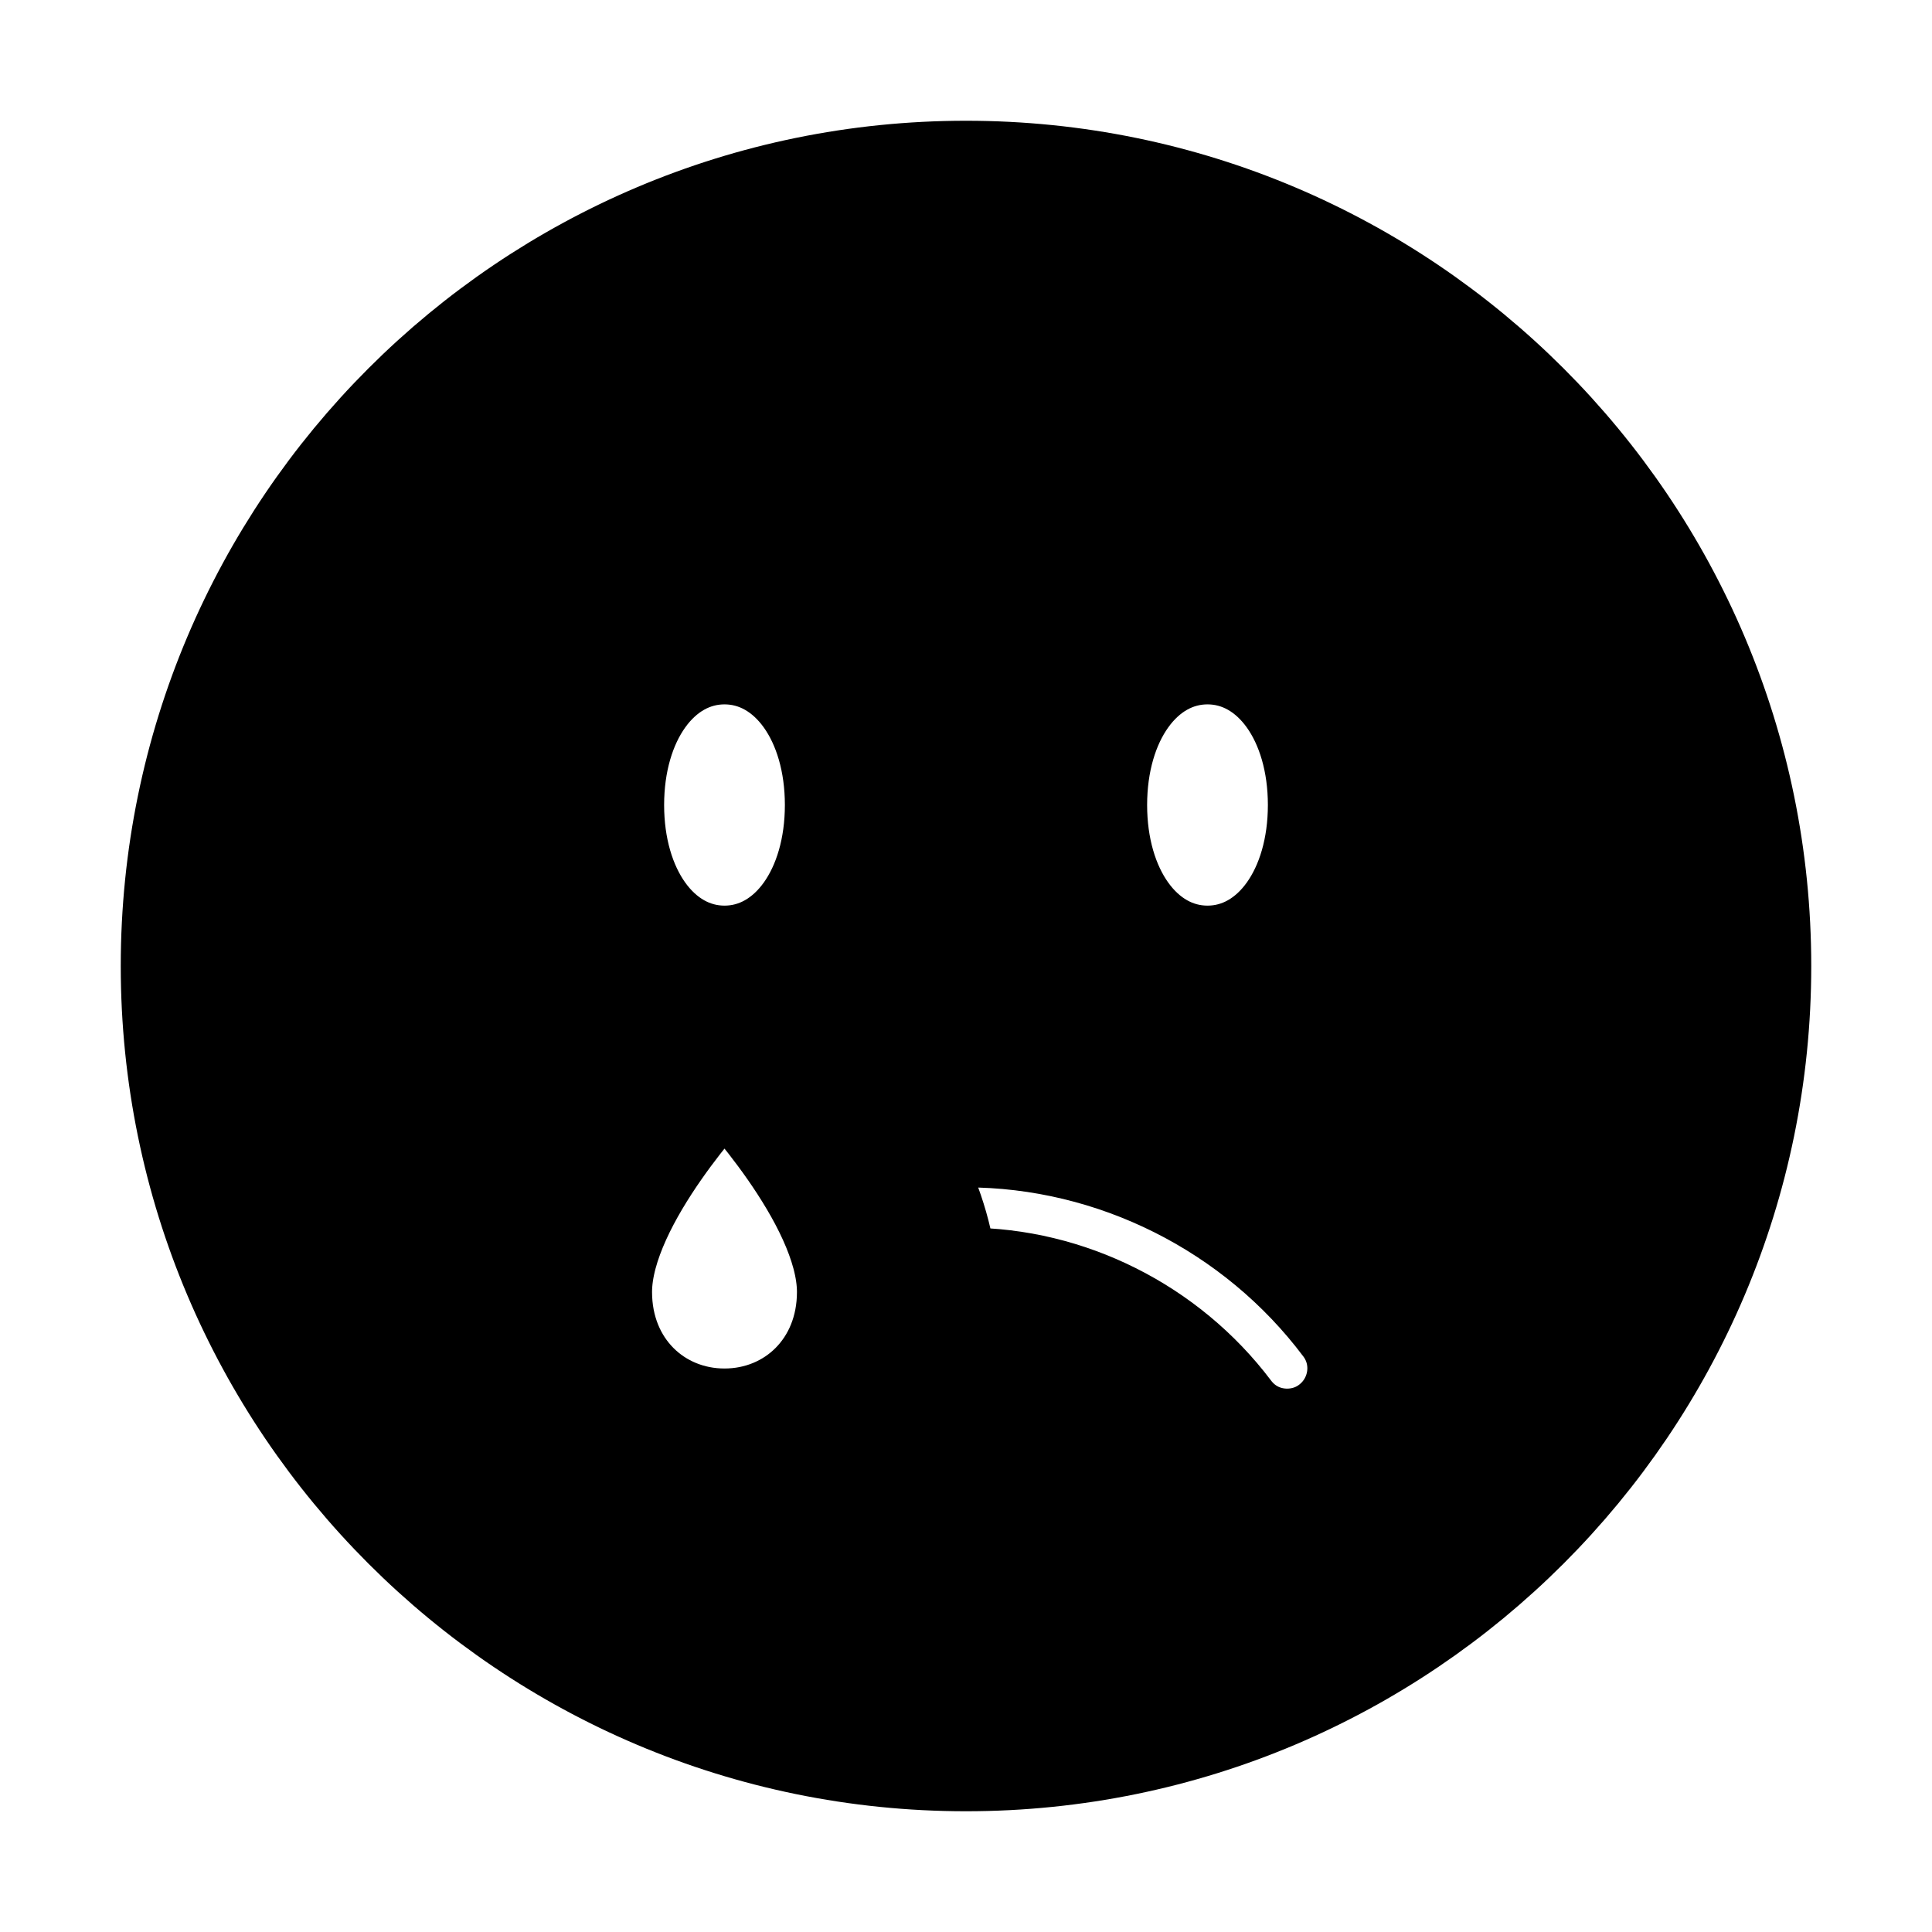 <svg viewBox="0 0 24 24" fill="currentColor" stroke="currentColor" xmlns="http://www.w3.org/2000/svg">
<path d="M12 2C6.48 2 2 6.48 2 12C2 17.52 6.48 22 12 22C17.52 22 22 17.52 22 12C22 6.48 17.52 2 12 2ZM15 8.25C15.72 8.25 16.25 8.99 16.25 10C16.25 11.01 15.72 11.75 15 11.75C14.28 11.75 13.75 11.01 13.75 10C13.75 8.99 14.28 8.25 15 8.25ZM9 8.25C9.72 8.25 10.25 8.99 10.25 10C10.25 11.01 9.72 11.75 9 11.75C8.28 11.75 7.75 11.01 7.75 10C7.75 8.99 8.28 8.25 9 8.25ZM9 17.5C8.23 17.5 7.6 16.91 7.6 16.05C7.6 14.97 9 13.5 9 13.5C9 13.5 10.4 14.97 10.4 16.05C10.4 16.91 9.77 17.5 9 17.5ZM16.44 17.6C16.31 17.7 16.15 17.75 15.99 17.75C15.76 17.75 15.54 17.65 15.39 17.45C14.59 16.39 13.32 15.75 12 15.75C11.96 15.75 11.92 15.75 11.88 15.76C11.83 15.25 11.64 14.75 11.4 14.29C11.6 14.26 11.8 14.25 12 14.25C13.79 14.25 15.51 15.11 16.59 16.55C16.84 16.88 16.77 17.35 16.44 17.6Z" />
</svg>
